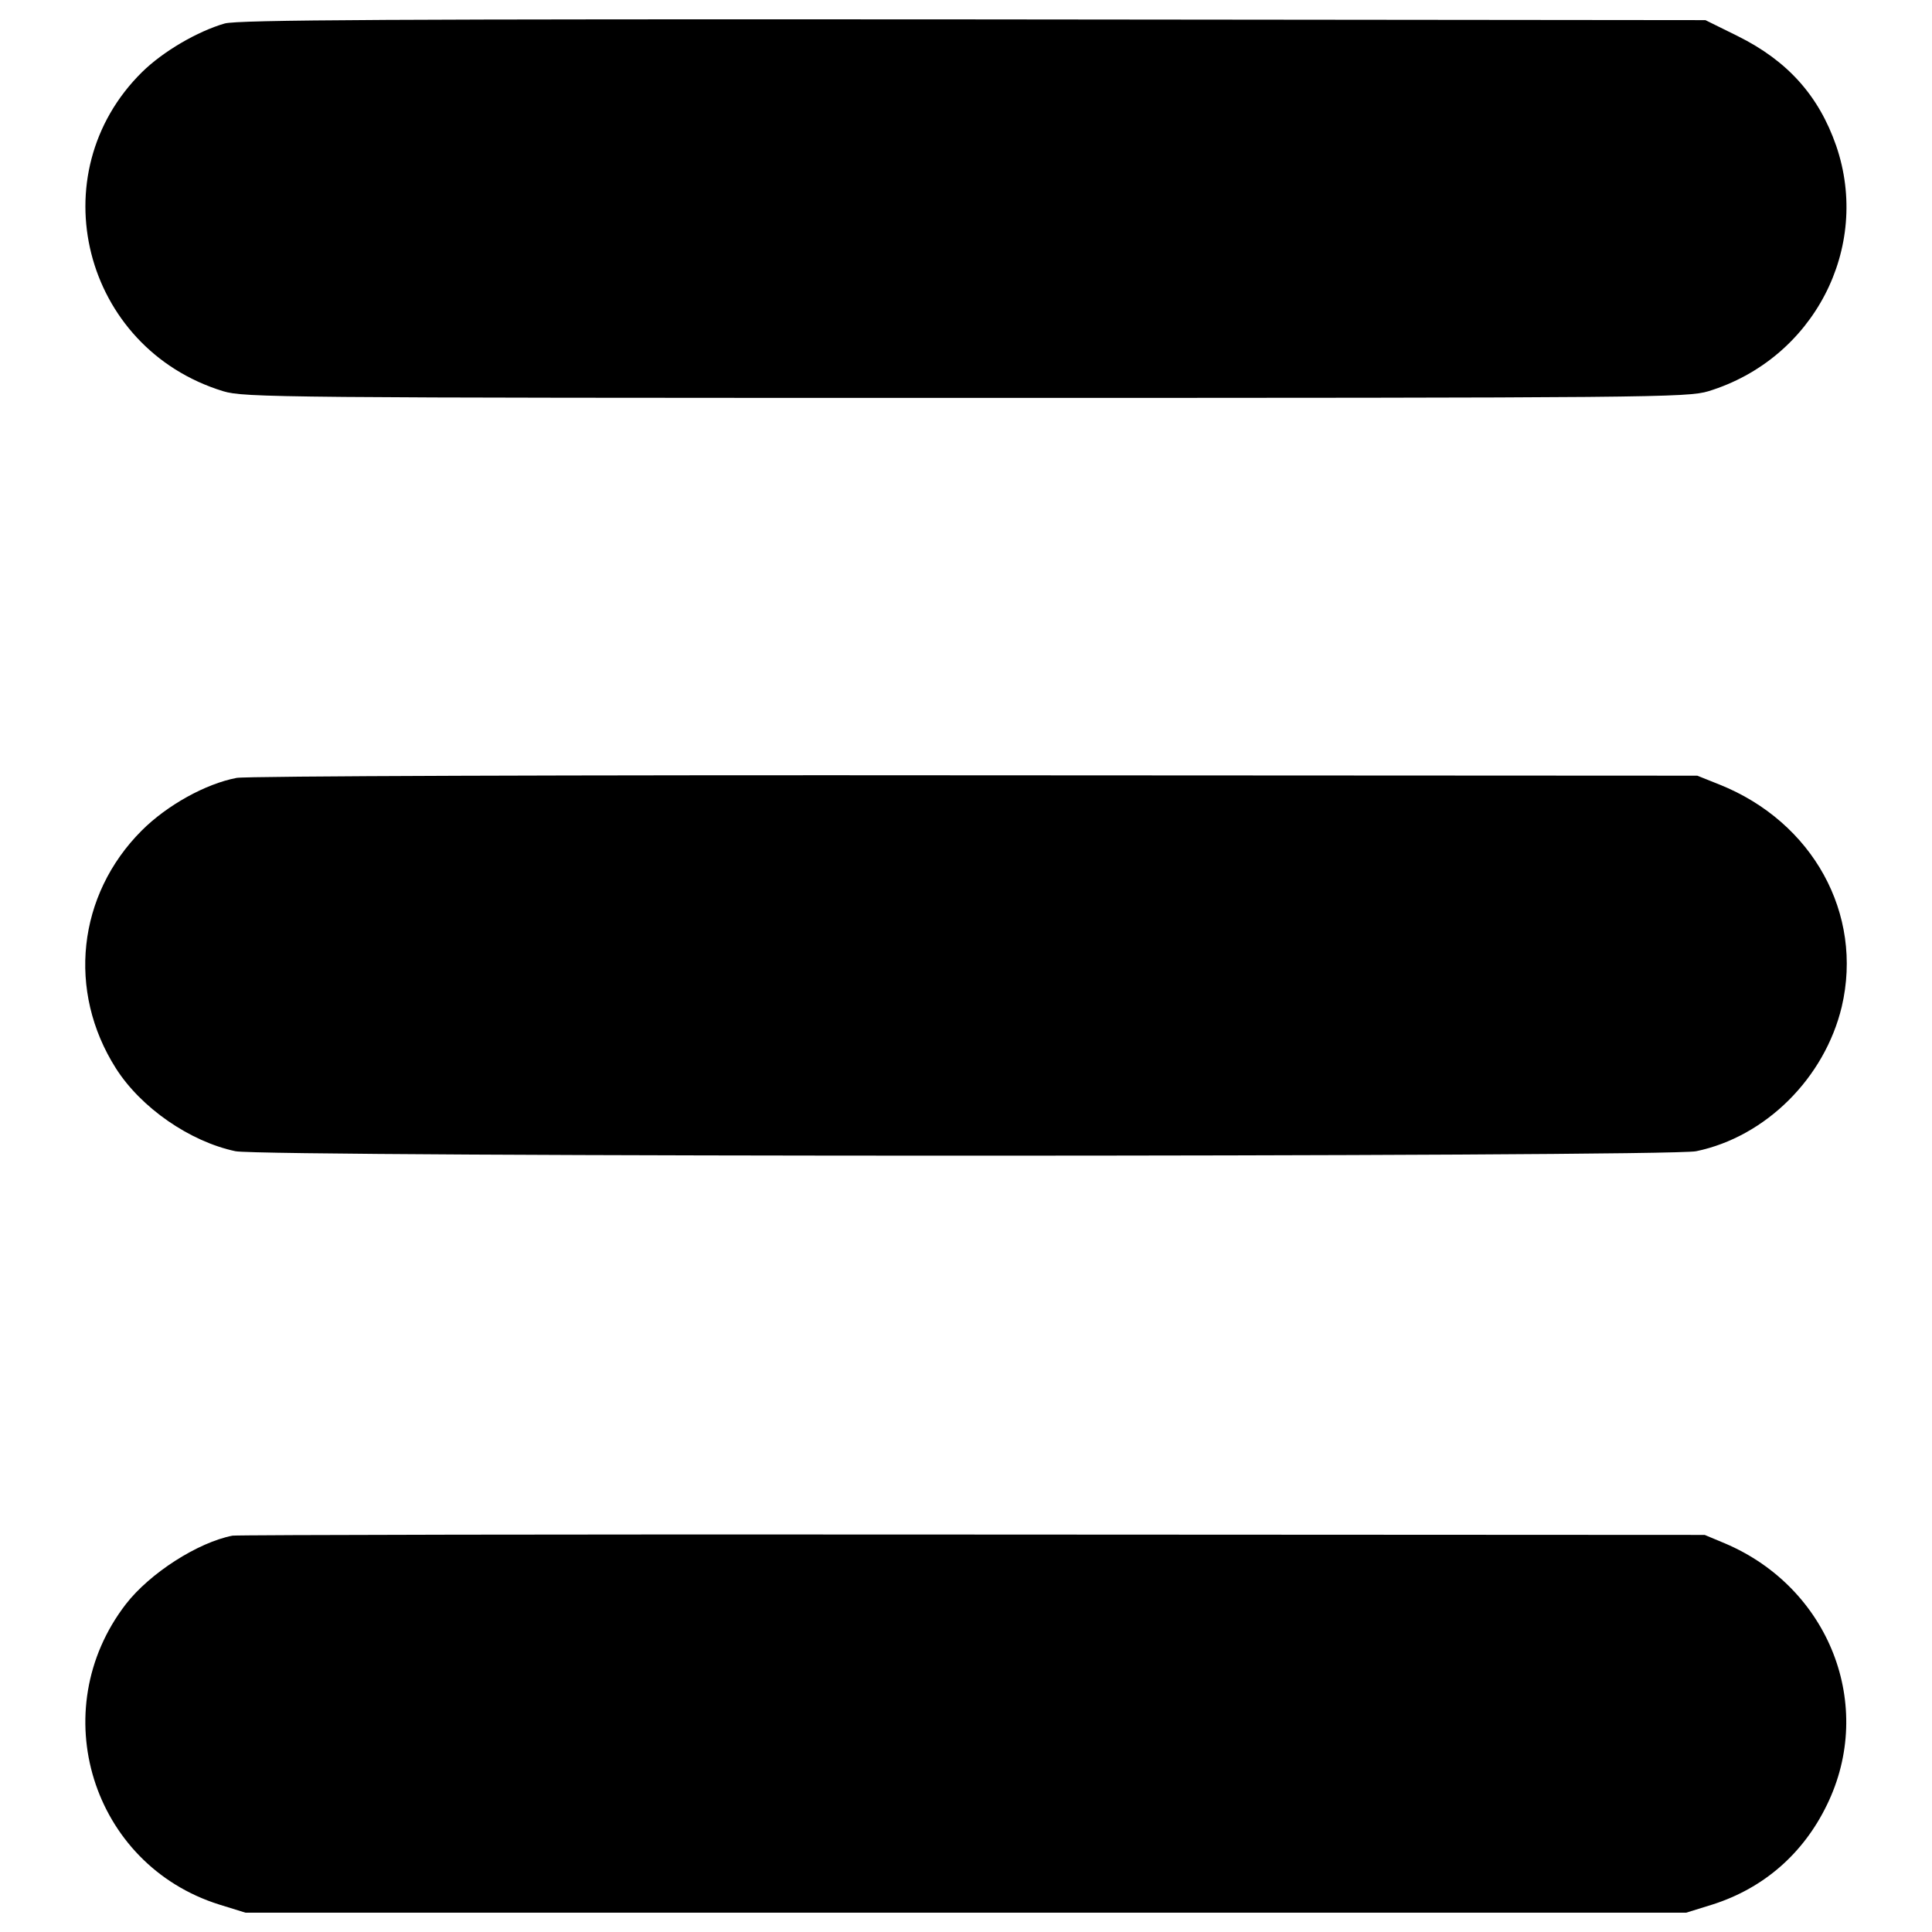 <?xml version="1.0" encoding="utf-8"?>
<!-- Svg Vector Icons : http://www.onlinewebfonts.com/icon -->
<!DOCTYPE svg PUBLIC "-//W3C//DTD SVG 1.1//EN" "http://www.w3.org/Graphics/SVG/1.1/DTD/svg11.dtd">
<svg version="1.1" xmlns="http://www.w3.org/2000/svg" xmlns:xlink="http://www.w3.org/1999/xlink" x="0px" y="0px" viewBox="0 0 1000 1000" enable-background="new 0 0 1000 1000" xml:space="preserve">
<g><g transform="translate(0,512) scale(0.1,-0.1)"><path d="M1163.3,4998.5c-139.9-40.3-318.2-143.8-427.5-251.1c-534.8-527.2-306.7-1430.1,419.8-1652.4c109.3-32.6,279.9-34.5,3843.5-34.5c3563.7,0,3734.3,1.9,3843.5,34.5c544.4,166.8,843.5,741.9,661.3,1271c-90.1,258.8-251.1,439-509.9,567.4l-166.8,82.4l-3787.9,3.8C2025.9,5021.5,1234.2,5017.6,1163.3,4998.5z"/><path d="M1224.6,1093.6c-161-30.7-360.4-141.9-490.8-272.2C400.3,487.8,346.6-10.6,599.7-409.3C730-614.4,983.1-788.9,1218.8-838.7c143.8-30.7,7416.8-30.7,7560.6,0c360.4,74.8,665.2,379.6,753.4,747.6c113.1,481.2-149.5,956.6-632.6,1150.2l-115,46L5047,1107C2963.3,1108.9,1270.6,1103.2,1224.6,1093.6z"/><path d="M1203.5-2828.5c-178.3-34.5-427.5-193.6-552.1-354.6c-423.7-550.2-176.4-1347.6,483.1-1554.7l136.1-42.2h3728.5h3728.5l136.1,42.2c264.6,84.3,469.7,262.6,592.4,515.6c251.1,513.8,13.4,1123.4-527.2,1353.4l-105.4,44.1l-3786,1.9C2955.6-2820.8,1230.3-2824.7,1203.5-2828.5z"/></g></g>
</svg>